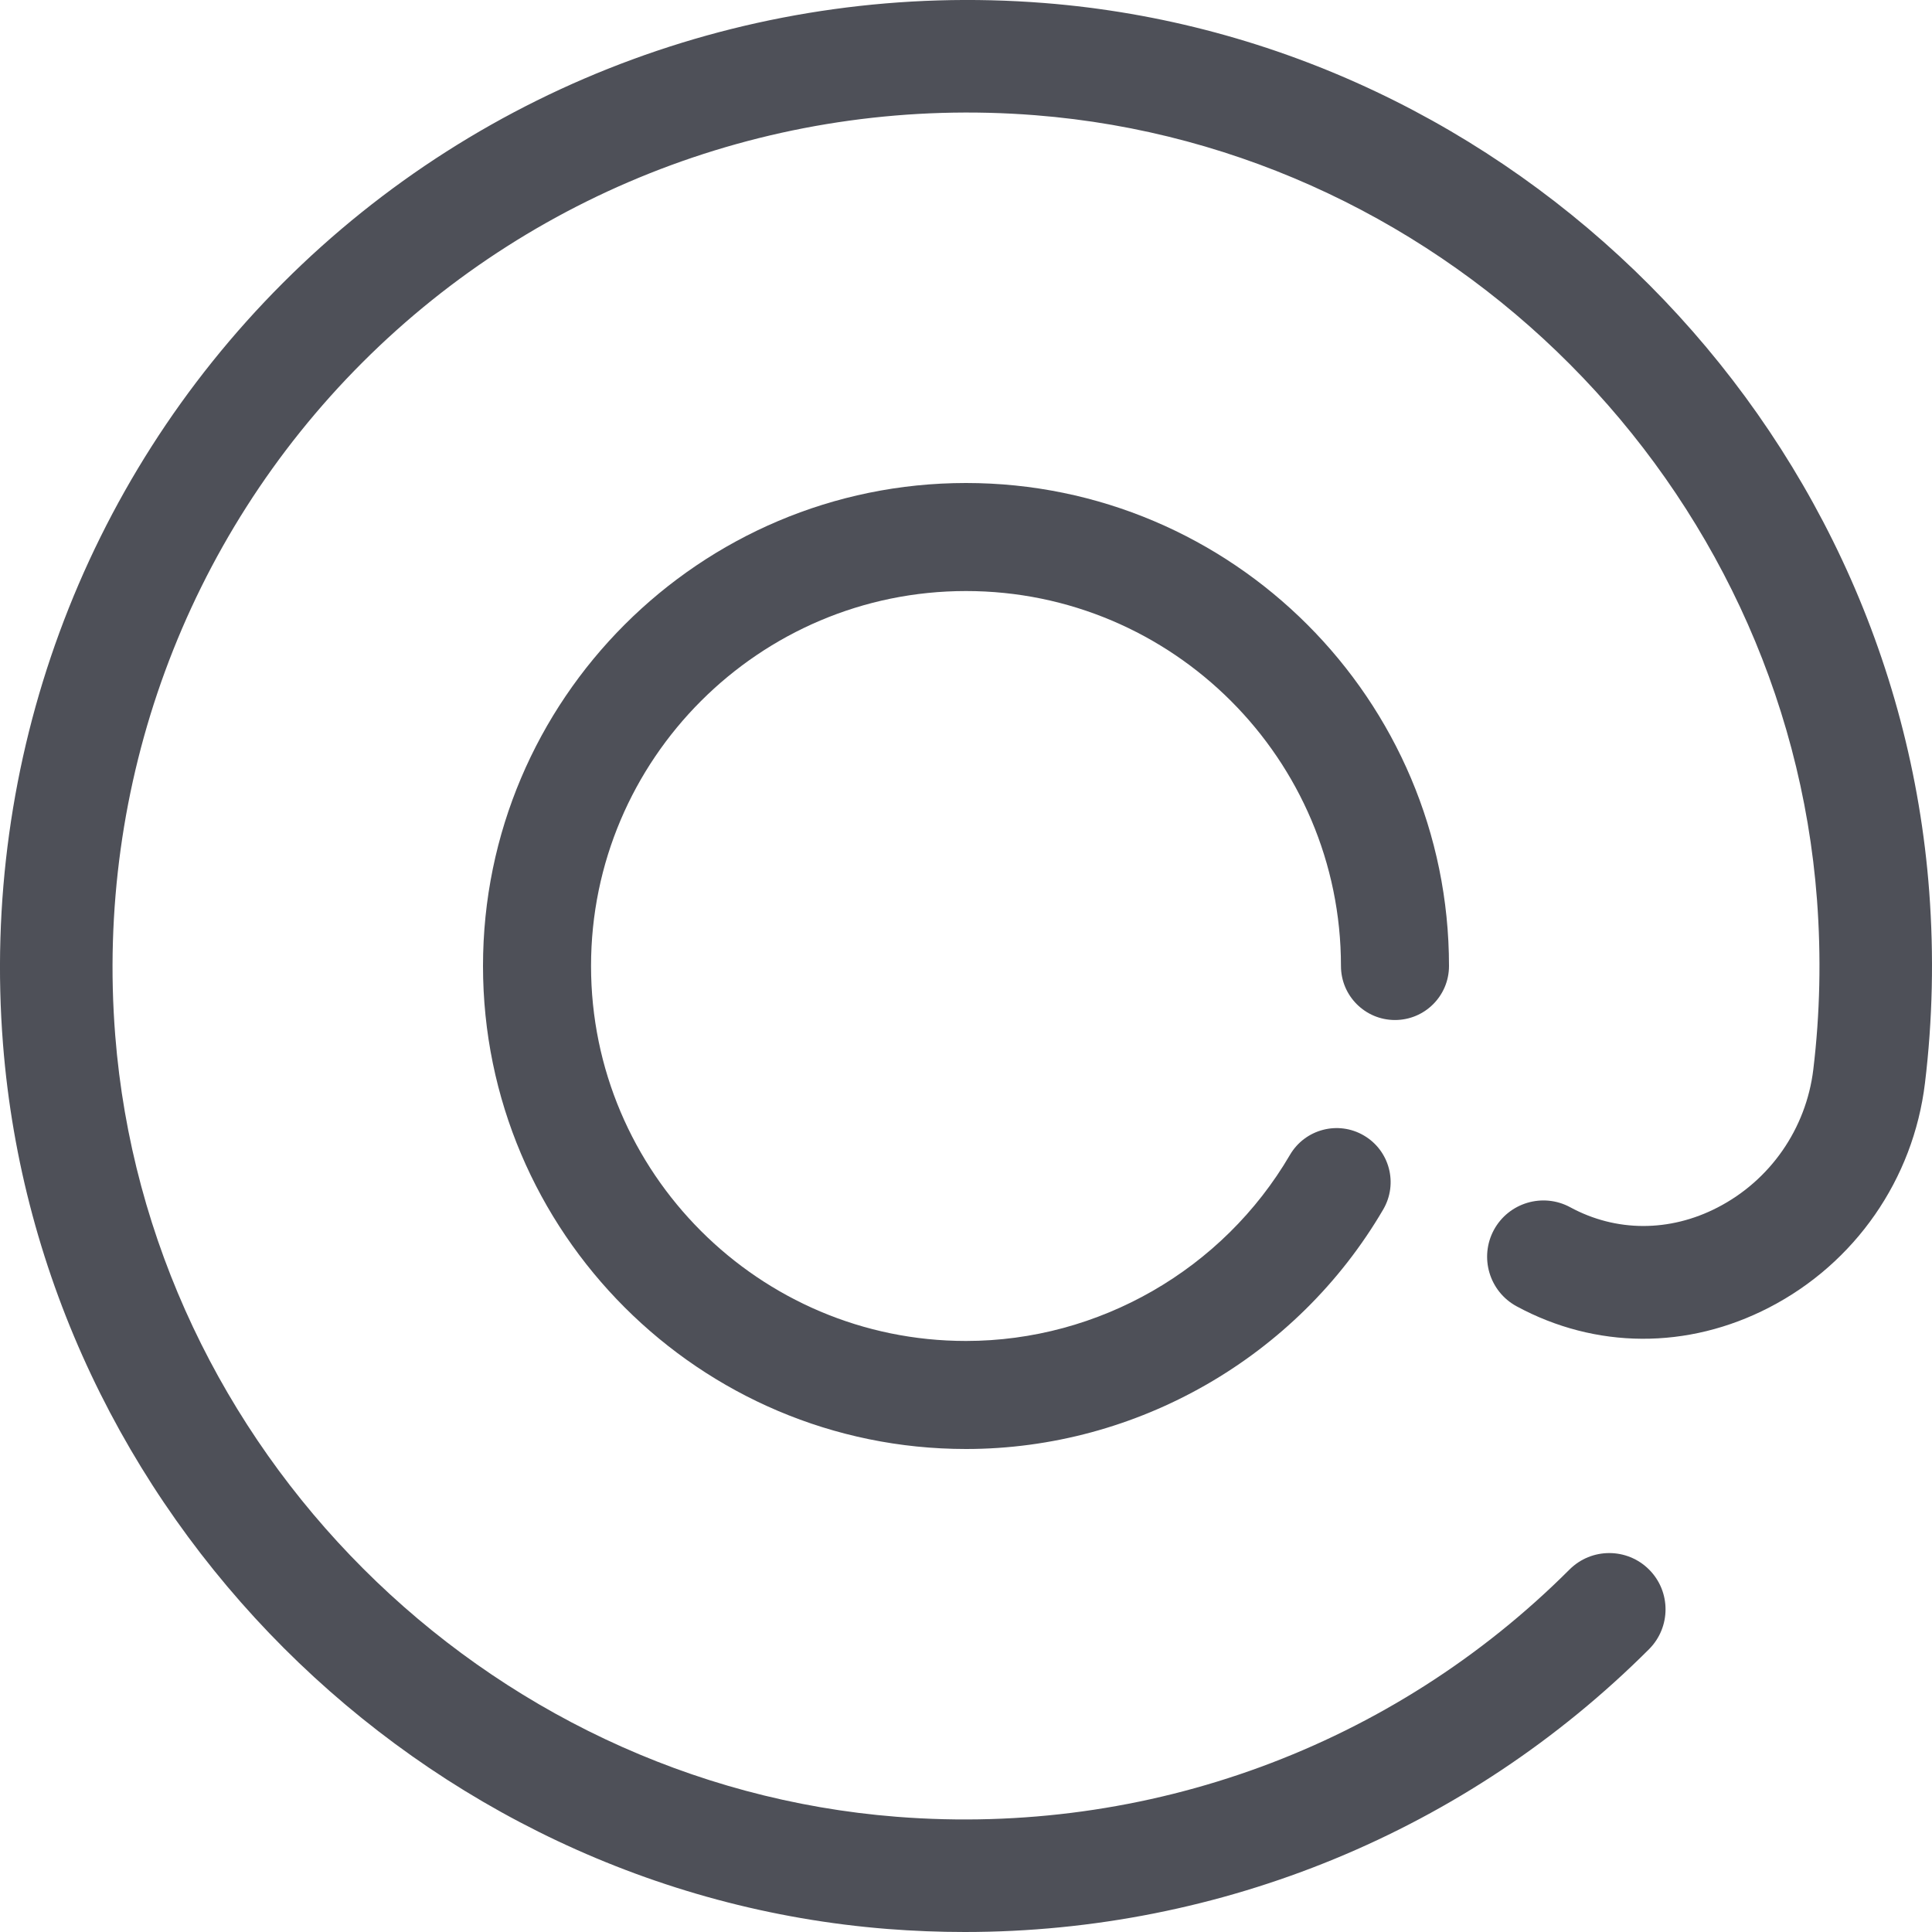 <?xml version="1.0" encoding="UTF-8"?>
<svg width="25px" height="25px" viewBox="0 0 25 25" version="1.1" xmlns="http://www.w3.org/2000/svg" xmlns:xlink="http://www.w3.org/1999/xlink">
    <!-- Generator: Sketch 47.1 (45422) - http://www.bohemiancoding.com/sketch -->
    <title>at</title>
    <desc>Created with Sketch.</desc>
    <defs></defs>
    <g id="HD-Desktop" stroke="none" stroke-width="1" fill="none" fill-rule="evenodd">
        <g id="Partners" transform="translate(-241, -220)" fill-rule="nonzero" fill="#4E5058">
            <g id="at" transform="translate(241, 220)">
                <path d="M12.5,7.648 C15.175,7.648 17.352,9.825 17.352,12.5 C17.352,12.886 17.665,13.199 18.051,13.199 C18.437,13.199 18.75,12.886 18.75,12.5 C18.75,9.054 15.946,6.25 12.5,6.25 C9.054,6.25 6.25,9.054 6.25,12.5 C6.25,15.946 9.054,18.75 12.5,18.75 C14.713,18.75 16.782,17.562 17.899,15.65 C18.094,15.316 17.982,14.888 17.648,14.693 C17.315,14.498 16.887,14.611 16.692,14.944 C15.824,16.429 14.218,17.352 12.5,17.352 C9.825,17.352 7.648,15.175 7.648,12.5 C7.648,9.825 9.825,7.648 12.5,7.648 Z" id="Shape"></path>
                <path d="M24.964,11.536 C24.508,5.46 19.584,0.518 13.512,0.039 C9.842,-0.25 6.251,1.07 3.661,3.661 C1.07,6.252 -0.25,9.842 0.039,13.513 C0.516,19.562 5.438,24.484 11.487,24.961 C11.821,24.987 12.153,25 12.484,25 C15.801,25 18.983,23.695 21.339,21.34 C21.623,21.055 21.623,20.594 21.339,20.31 C21.055,20.026 20.594,20.025 20.309,20.31 C18.02,22.599 14.846,23.765 11.602,23.509 C6.259,23.088 1.913,18.741 1.491,13.398 C1.235,10.153 2.401,6.979 4.69,4.69 C6.979,2.401 10.153,1.235 13.398,1.491 C18.761,1.914 23.109,6.279 23.512,11.645 C23.567,12.38 23.551,13.118 23.464,13.84 C23.371,14.605 22.908,15.273 22.225,15.625 C21.606,15.945 20.912,15.944 20.319,15.622 C19.965,15.43 19.523,15.562 19.331,15.915 C19.14,16.269 19.271,16.711 19.624,16.903 C20.648,17.458 21.839,17.464 22.893,16.919 C24.005,16.345 24.759,15.259 24.909,14.015 C25.008,13.199 25.026,12.365 24.964,11.536 Z" id="Shape"></path>
            </g>
        </g>
    </g>
</svg>